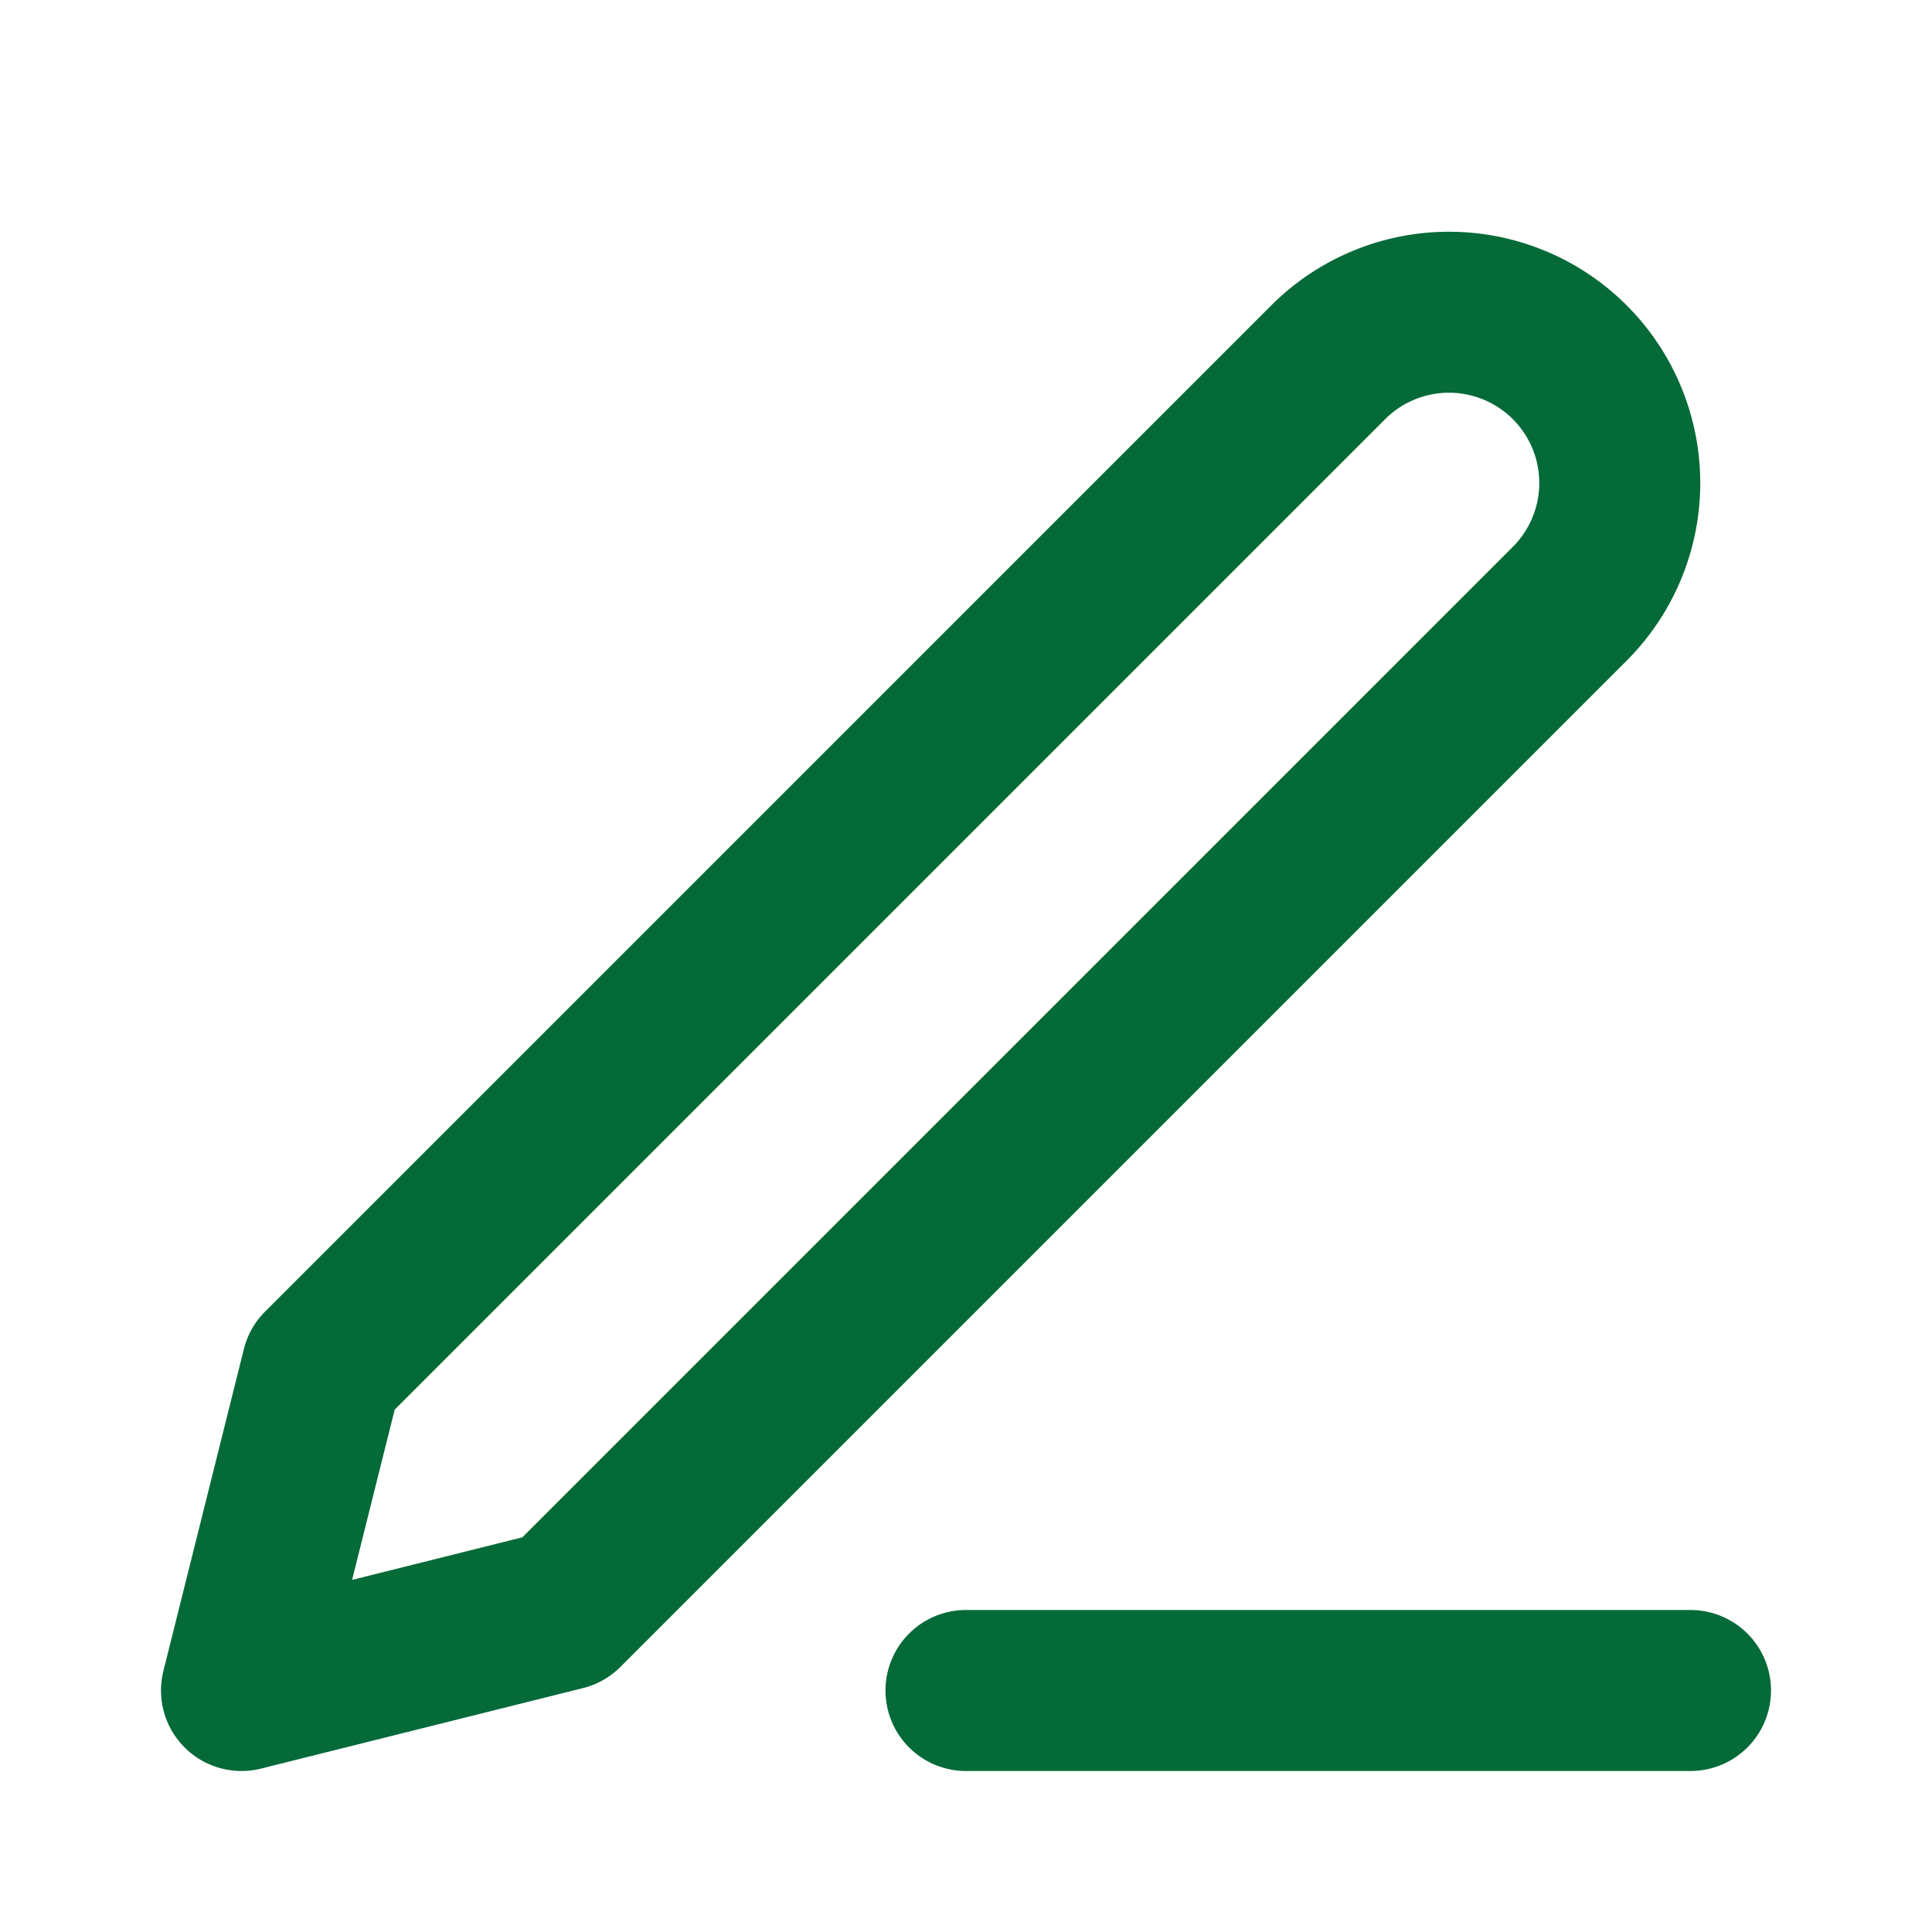 <svg xmlns="http://www.w3.org/2000/svg" width="24" height="24" viewBox="0 0 24 24">
    <g fill="none" fill-rule="evenodd">
        <path d="M0 0h24v24H0z"/>
        <path fill="#046A38" d="M12 22a1 1 0 0 1 0-2h9a1 1 0 0 1 0 2h-9zm6.793-15.207a1.121 1.121 0 1 0-1.586-1.586L4.903 17.511l-.529 2.115 2.115-.529L18.793 6.793zm-3-3a3.121 3.121 0 0 1 4.414 4.414l-12.5 12.5a1 1 0 0 1-.464.263l-4 1a1 1 0 0 1-1.213-1.213l1-4a1 1 0 0 1 .263-.464l12.5-12.5z"/>
    </g>
</svg>
